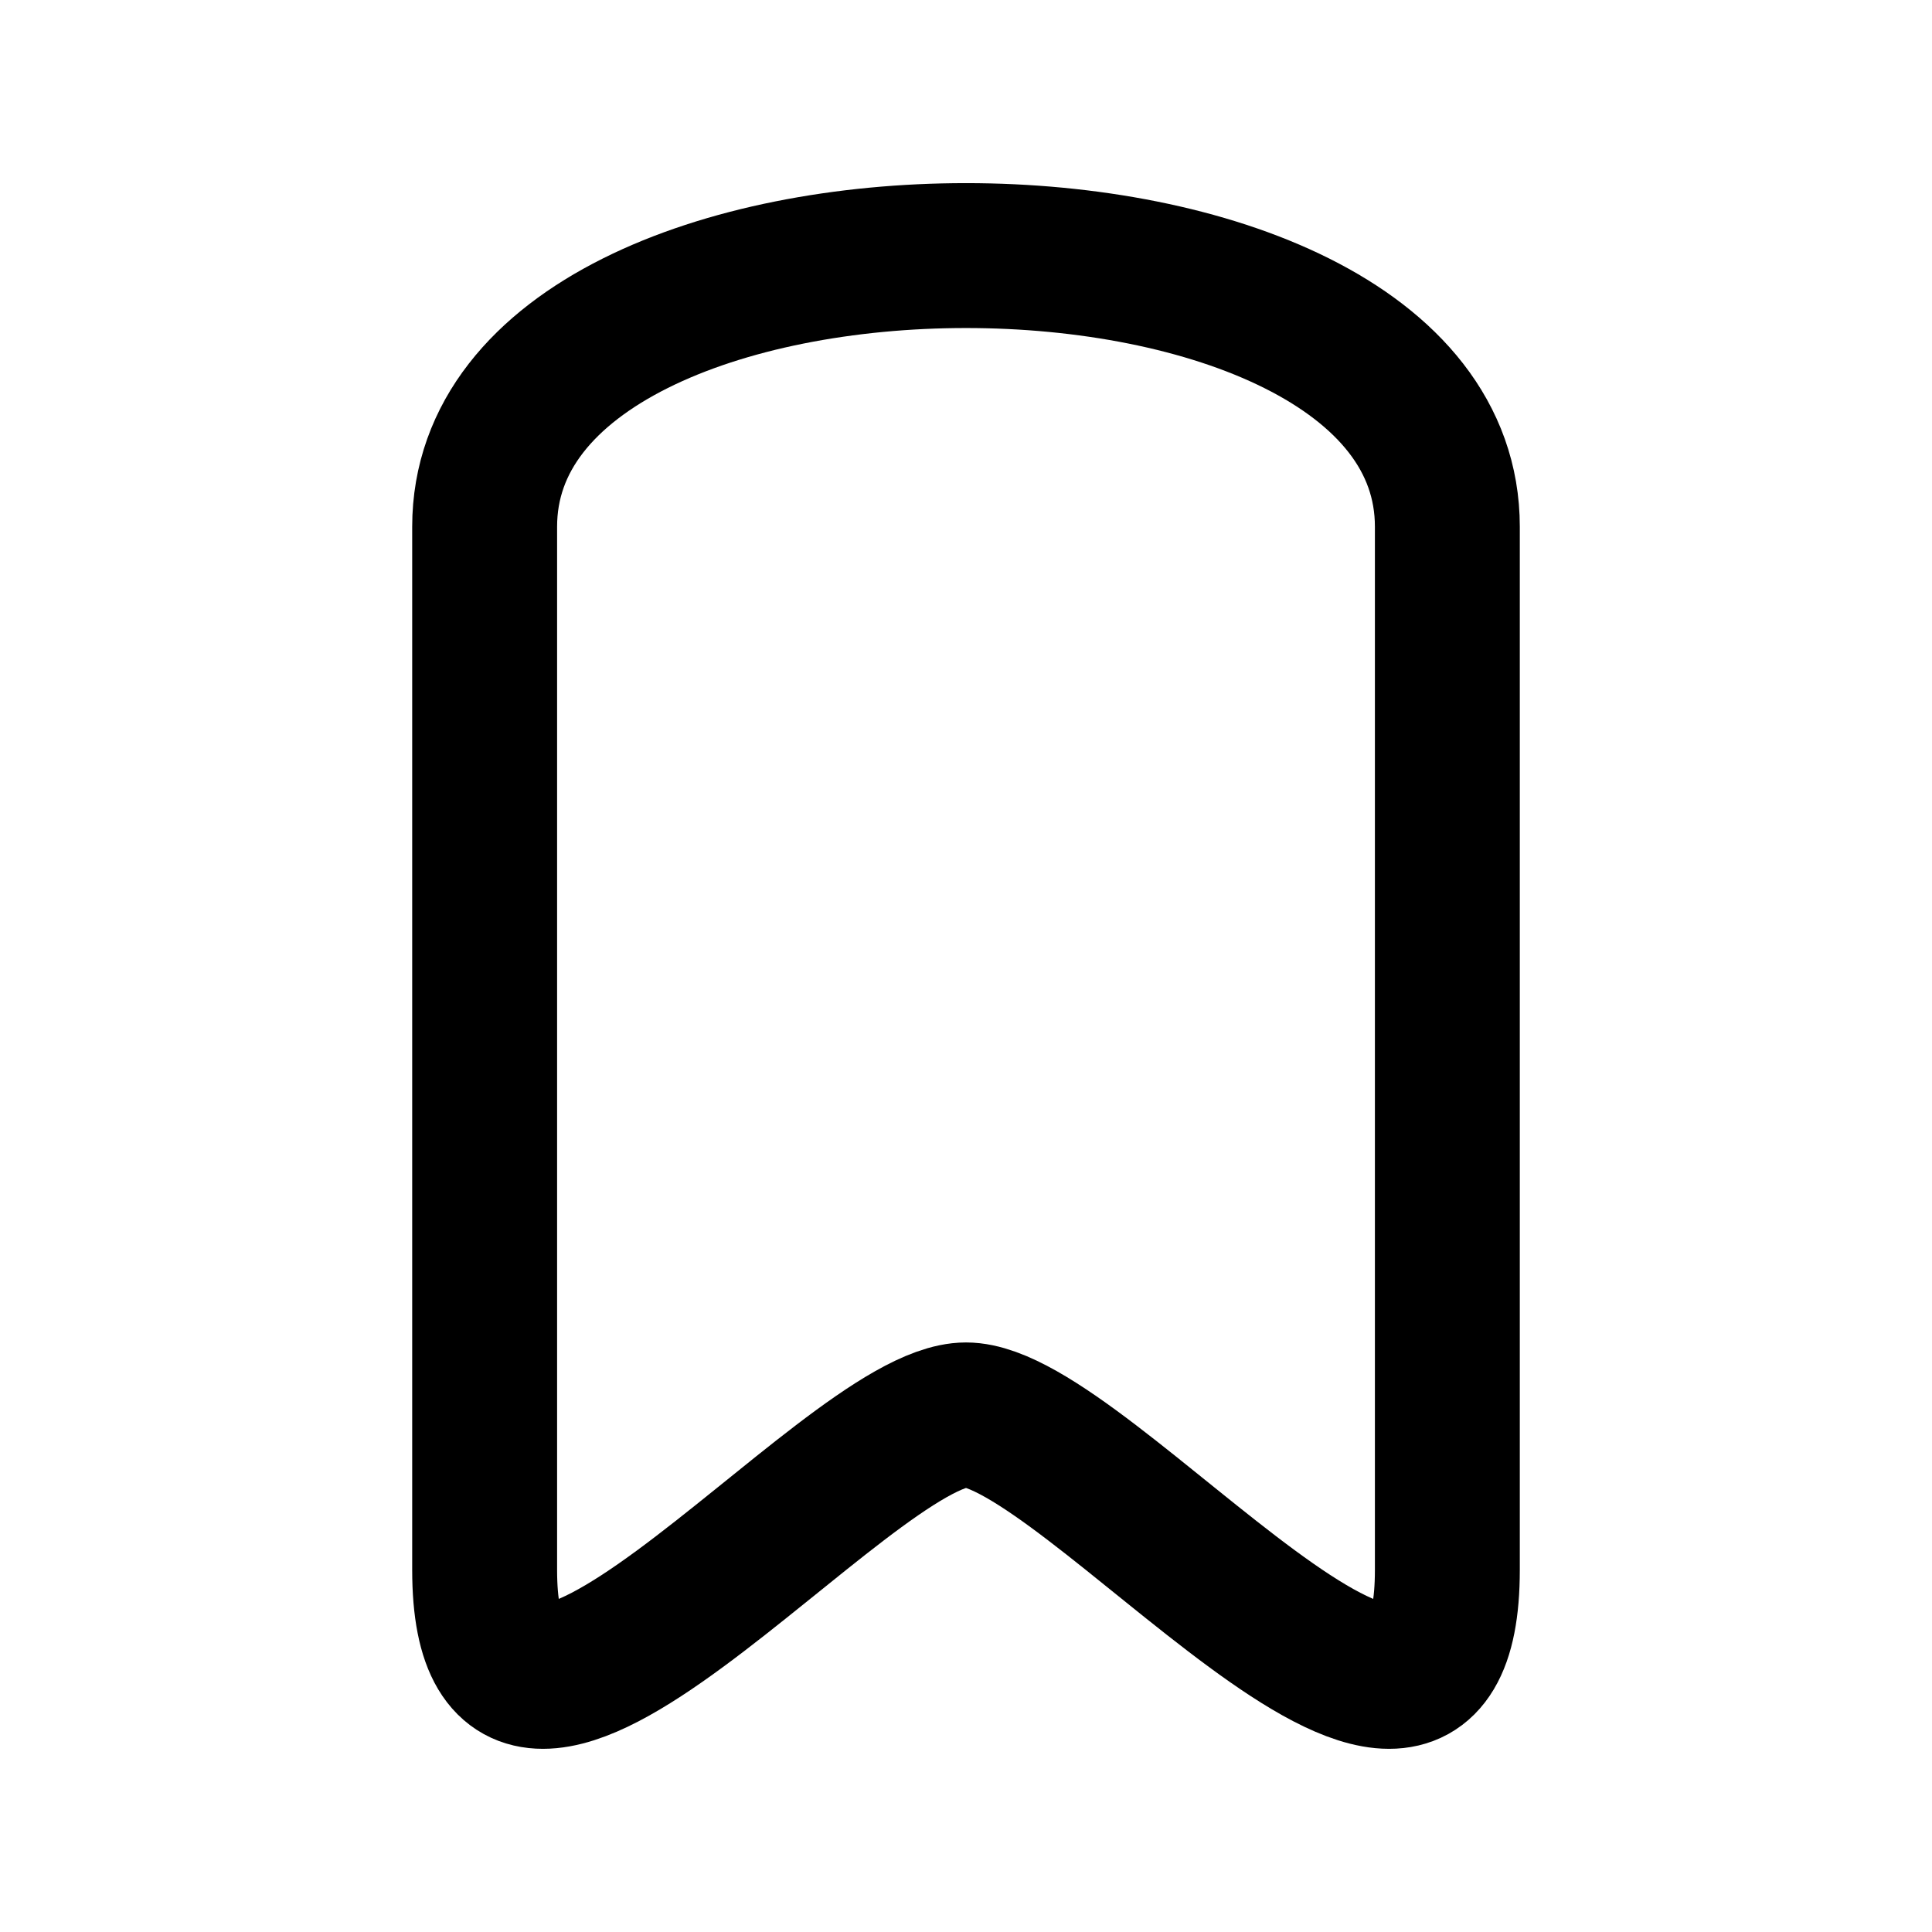 <svg xmlns="http://www.w3.org/2000/svg" width="20" height="20"><path fill="none" stroke="currentColor" stroke-width="1.5" d="M5.017 5.453v10.798c0 3.208 3.737-1.604 4.983-1.604 1.246 0 4.983 4.812 4.983 1.604V5.453c0-3.743-9.966-3.743-9.966 0Z"/></svg>